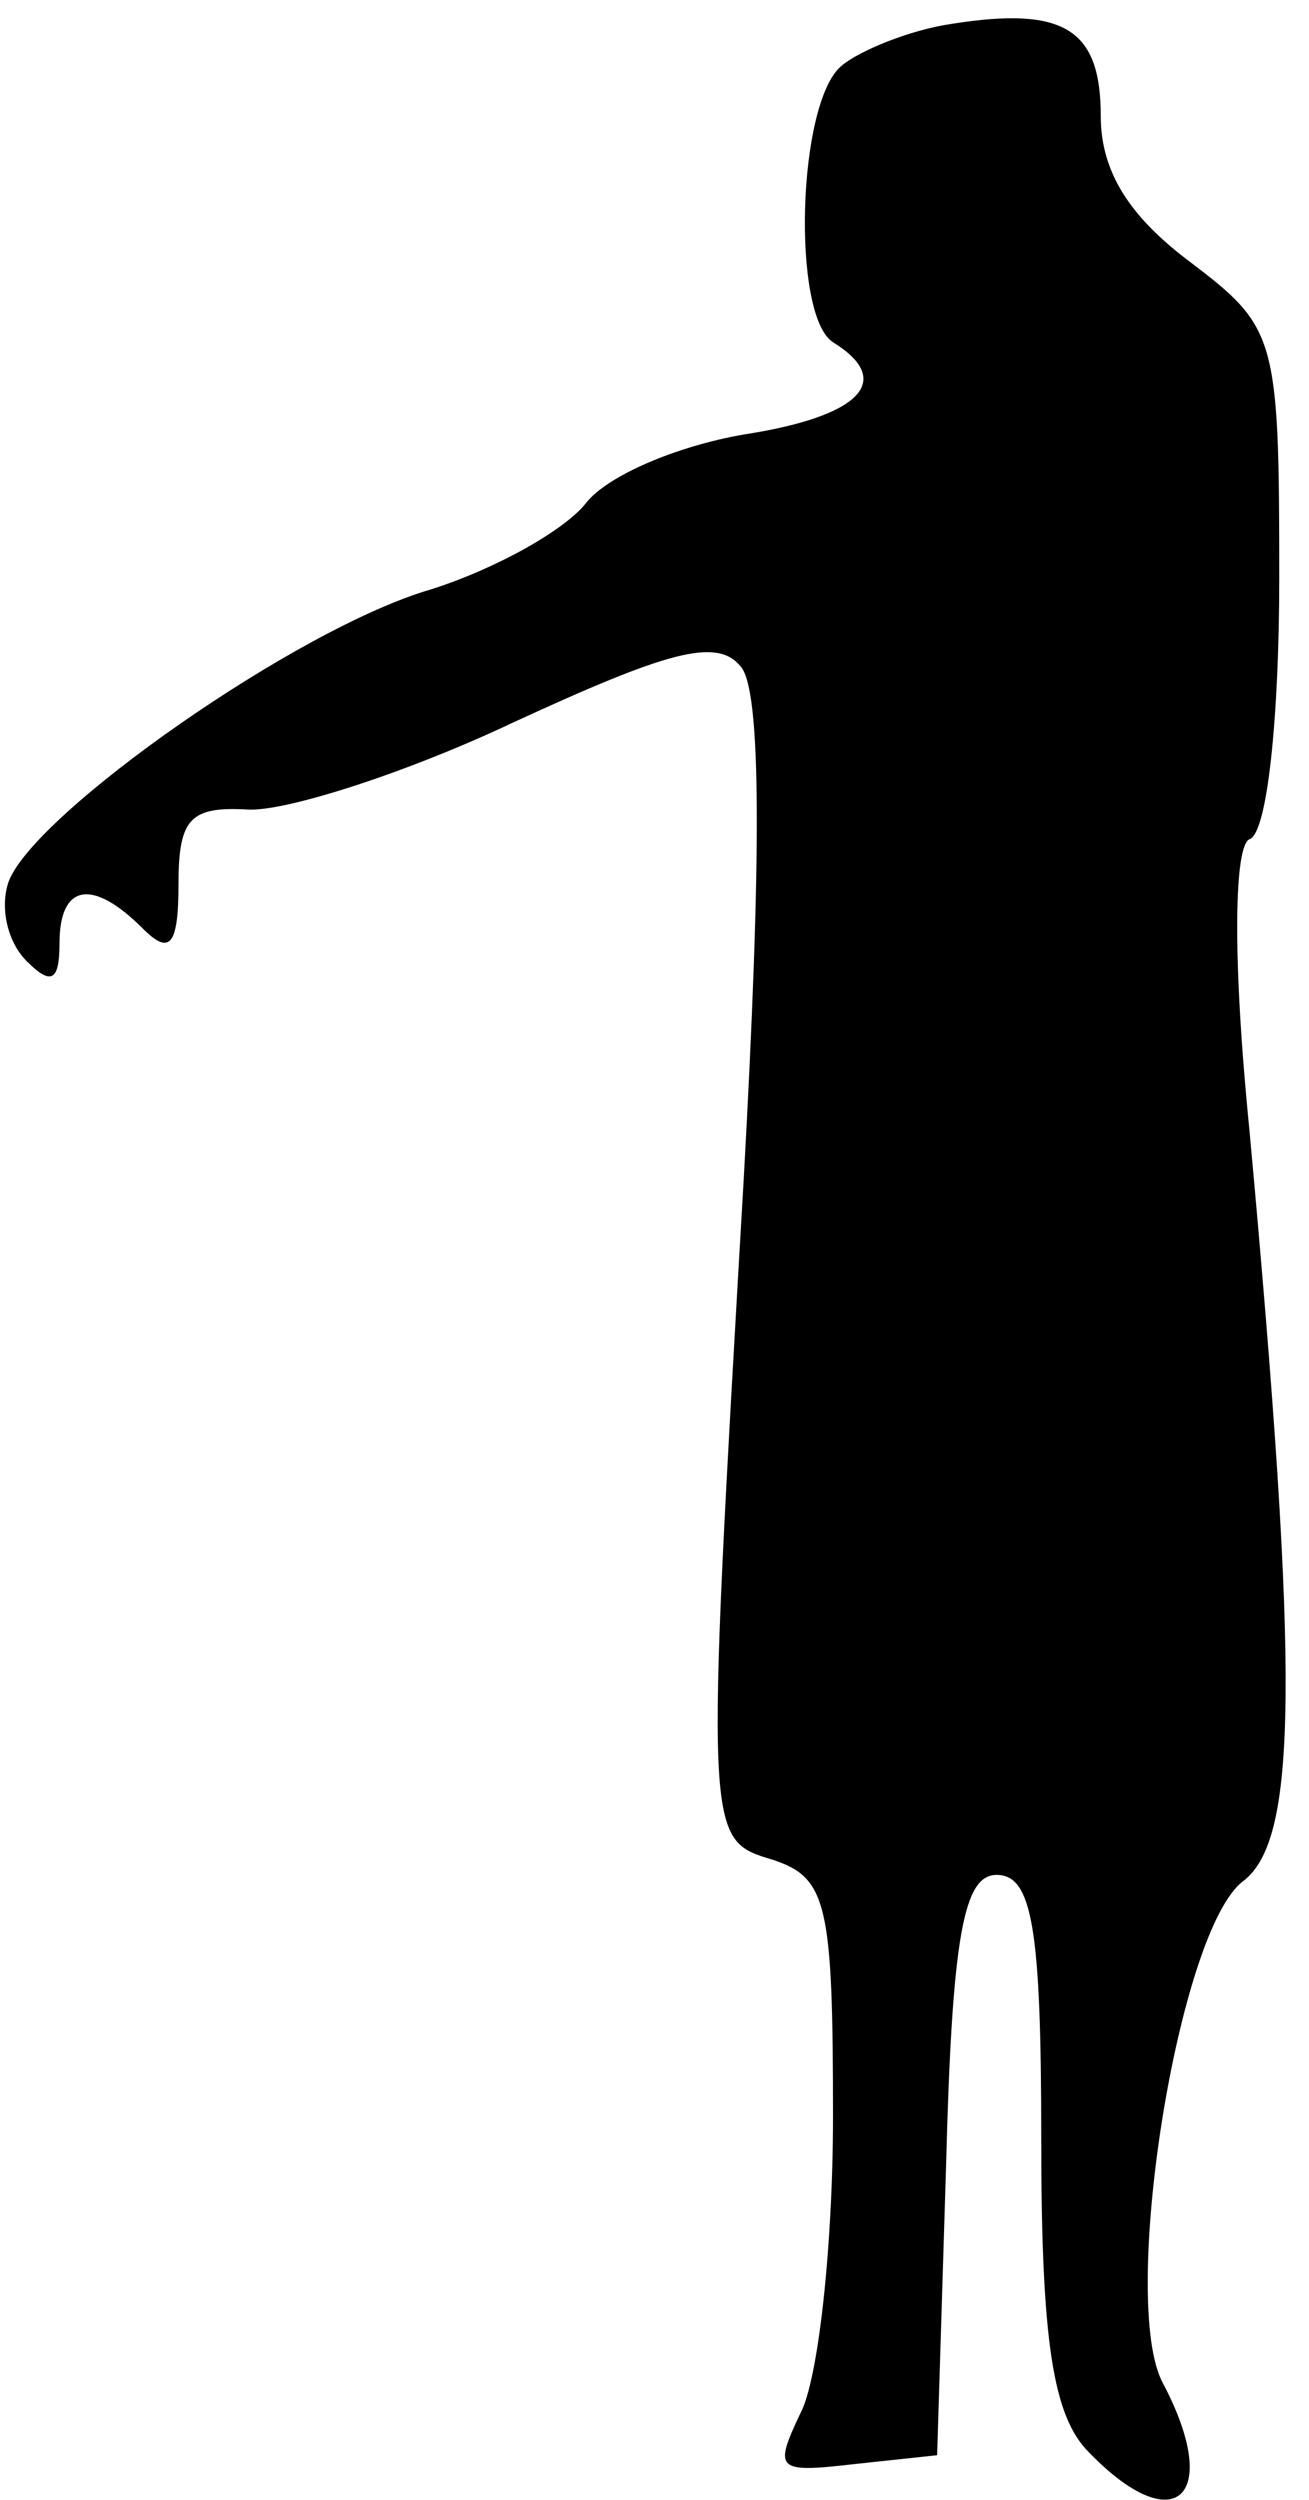 <?xml version="1.0" standalone="no"?>
<!DOCTYPE svg PUBLIC "-//W3C//DTD SVG 20010904//EN"
 "http://www.w3.org/TR/2001/REC-SVG-20010904/DTD/svg10.dtd">
<svg version="1.0" xmlns="http://www.w3.org/2000/svg"
 width="44pt" height="84pt" viewBox="0 0 44 84"
 preserveAspectRatio="xMidYMid meet">
<g transform="translate(0,84) scale(0.1,-0.1)"
fill="#000000" stroke="none">
<path fill="#000000" stroke="none" d="M320 832 c-14 -2 -31 -9 -37 -14 -15
-12 -17 -84 -3 -93 21 -13 9 -25 -30 -31 -23 -4 -46 -14 -53 -23 -7 -9 -30
-22 -52 -29 -45 -13 -133 -75 -142 -98 -3 -8 -1 -20 6 -27 8 -8 11 -7 11 6 0
20 11 22 28 5 9 -9 12 -6 12 15 0 22 4 26 23 25 12 -1 53 12 89 29 52 24 69
29 77 19 7 -8 7 -64 1 -172 -13 -224 -13 -222 10 -229 18 -6 20 -15 20 -86 0
-44 -5 -89 -11 -100 -9 -19 -8 -20 18 -17 l28 3 3 97 c2 78 6 98 17 98 12 0
15 -18 15 -89 0 -68 4 -93 16 -105 29 -30 45 -15 25 23 -15 27 5 153 27 169
18 14 19 67 2 252 -6 60 -5 96 0 98 6 2 10 41 10 88 0 81 -1 84 -30 106 -20
15 -30 30 -30 49 0 29 -12 37 -50 31z"/>
</g>
</svg>
